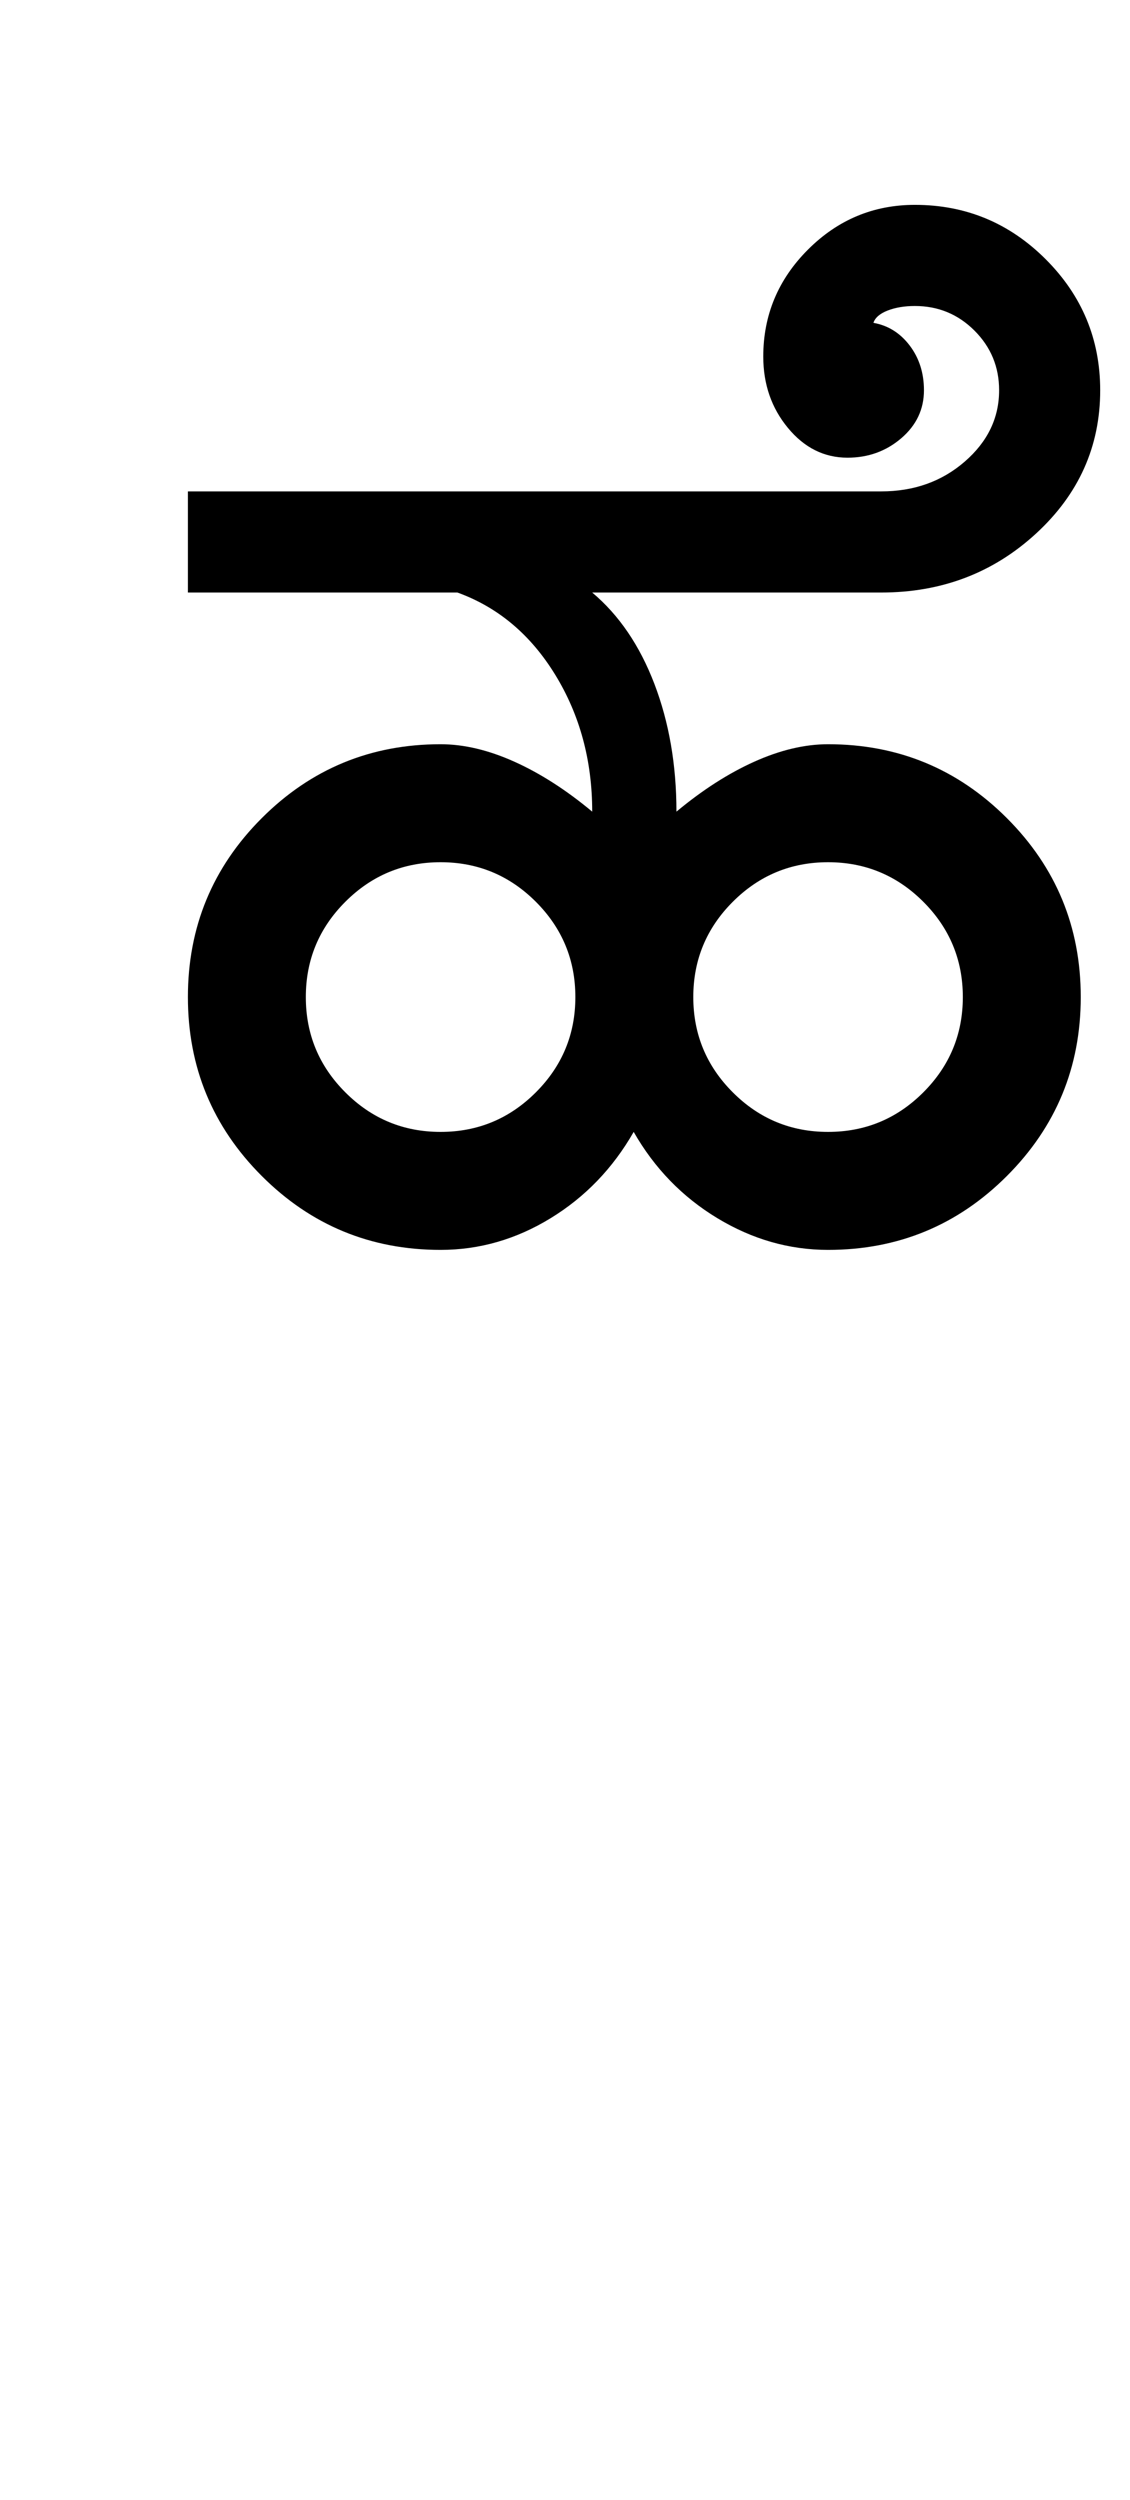 <?xml version="1.0" encoding="UTF-8"?>
<svg xmlns="http://www.w3.org/2000/svg" xmlns:xlink="http://www.w3.org/1999/xlink" width="218pt" height="482pt" viewBox="0 0 218 482" version="1.1">
<defs>
<g>
<symbol overflow="visible" id="glyph0-0">
<path style="stroke:none;" d="M 25 0 L 25 -175 L 175 -175 L 175 0 Z M 37.5 -12.5 L 162.5 -12.5 L 162.5 -162.5 L 37.5 -162.5 Z M 37.5 -12.5 "/>
</symbol>
<symbol overflow="visible" id="glyph0-1">
<path style="stroke:none;" d="M 43 -48.75 C 43 -41.582 45.539 -35.457 50.625 -30.375 C 55.707 -25.289 61.832 -22.75 69 -22.75 C 76.164 -22.75 82.289 -25.289 87.375 -30.375 C 92.457 -35.457 95 -41.582 95 -48.75 C 95 -55.914 92.457 -62.039 87.375 -67.125 C 82.289 -72.207 76.164 -74.75 69 -74.75 C 61.832 -74.75 55.707 -72.207 50.625 -67.125 C 45.539 -62.039 43 -55.914 43 -48.75 Z M 117.75 -48.75 C 117.75 -41.582 120.289 -35.457 125.375 -30.375 C 130.457 -25.289 136.582 -22.75 143.75 -22.75 C 150.914 -22.75 157.039 -25.289 162.125 -30.375 C 167.207 -35.457 169.75 -41.582 169.75 -48.75 C 169.75 -55.914 167.207 -62.039 162.125 -67.125 C 157.039 -72.207 150.914 -74.75 143.75 -74.75 C 136.582 -74.75 130.457 -72.207 125.375 -67.125 C 120.289 -62.039 117.75 -55.914 117.75 -48.75 Z M 72.25 -126.75 L 20.25 -126.75 L 20.25 -146.25 L 154 -146.25 C 160.332 -146.25 165.707 -148.164 170.125 -152 C 174.539 -155.832 176.75 -160.414 176.75 -165.75 C 176.75 -170.25 175.164 -174.082 172 -177.25 C 168.832 -180.414 165 -182 160.5 -182 C 158.5 -182 156.75 -181.707 155.25 -181.125 C 153.75 -180.539 152.832 -179.75 152.5 -178.75 C 155.332 -178.25 157.664 -176.789 159.5 -174.375 C 161.332 -171.957 162.25 -169.082 162.25 -165.75 C 162.25 -162.082 160.789 -159 157.875 -156.5 C 154.957 -154 151.5 -152.75 147.5 -152.75 C 143 -152.75 139.164 -154.664 136 -158.5 C 132.832 -162.332 131.25 -166.914 131.25 -172.25 C 131.25 -180.25 134.125 -187.125 139.875 -192.875 C 145.625 -198.625 152.5 -201.5 160.5 -201.5 C 170.332 -201.5 178.75 -198 185.75 -191 C 192.75 -184 196.25 -175.582 196.25 -165.75 C 196.25 -154.914 192.125 -145.707 183.875 -138.125 C 175.625 -130.539 165.664 -126.75 154 -126.75 L 98.25 -126.75 C 103.414 -122.414 107.414 -116.539 110.25 -109.125 C 113.082 -101.707 114.5 -93.5 114.5 -84.5 C 119.5 -88.664 124.5 -91.875 129.5 -94.125 C 134.5 -96.375 139.25 -97.5 143.75 -97.5 C 157.25 -97.5 168.75 -92.75 178.25 -83.25 C 187.75 -73.75 192.5 -62.25 192.5 -48.75 C 192.5 -35.25 187.75 -23.75 178.25 -14.25 C 168.75 -4.75 157.25 0 143.75 0 C 136.25 0 129.125 -2.039 122.375 -6.125 C 115.625 -10.207 110.25 -15.75 106.25 -22.75 C 102.25 -15.75 96.914 -10.207 90.25 -6.125 C 83.582 -2.039 76.5 0 69 0 C 55.5 0 44 -4.75 34.5 -14.25 C 25 -23.75 20.25 -35.25 20.25 -48.75 C 20.25 -62.25 25 -73.75 34.5 -83.25 C 44 -92.75 55.5 -97.5 69 -97.5 C 73.5 -97.5 78.25 -96.375 83.25 -94.125 C 88.25 -91.875 93.25 -88.664 98.25 -84.5 C 98.25 -94.332 95.875 -103.125 91.125 -110.875 C 86.375 -118.625 80.082 -123.914 72.25 -126.75 Z M 72.25 -126.75 "/>
</symbol>
</g>
</defs>
<g id="surface1">
<rect x="0" y="0" width="218" height="482" style="fill:rgb(100%,100%,100%);fill-opacity:1;stroke:none;"/>
<g style="fill:rgb(0%,0%,0%);fill-opacity:1;">
  <use xlink:href="#glyph0-1" x="16" y="241"/>
</g>
</g>
</svg>
